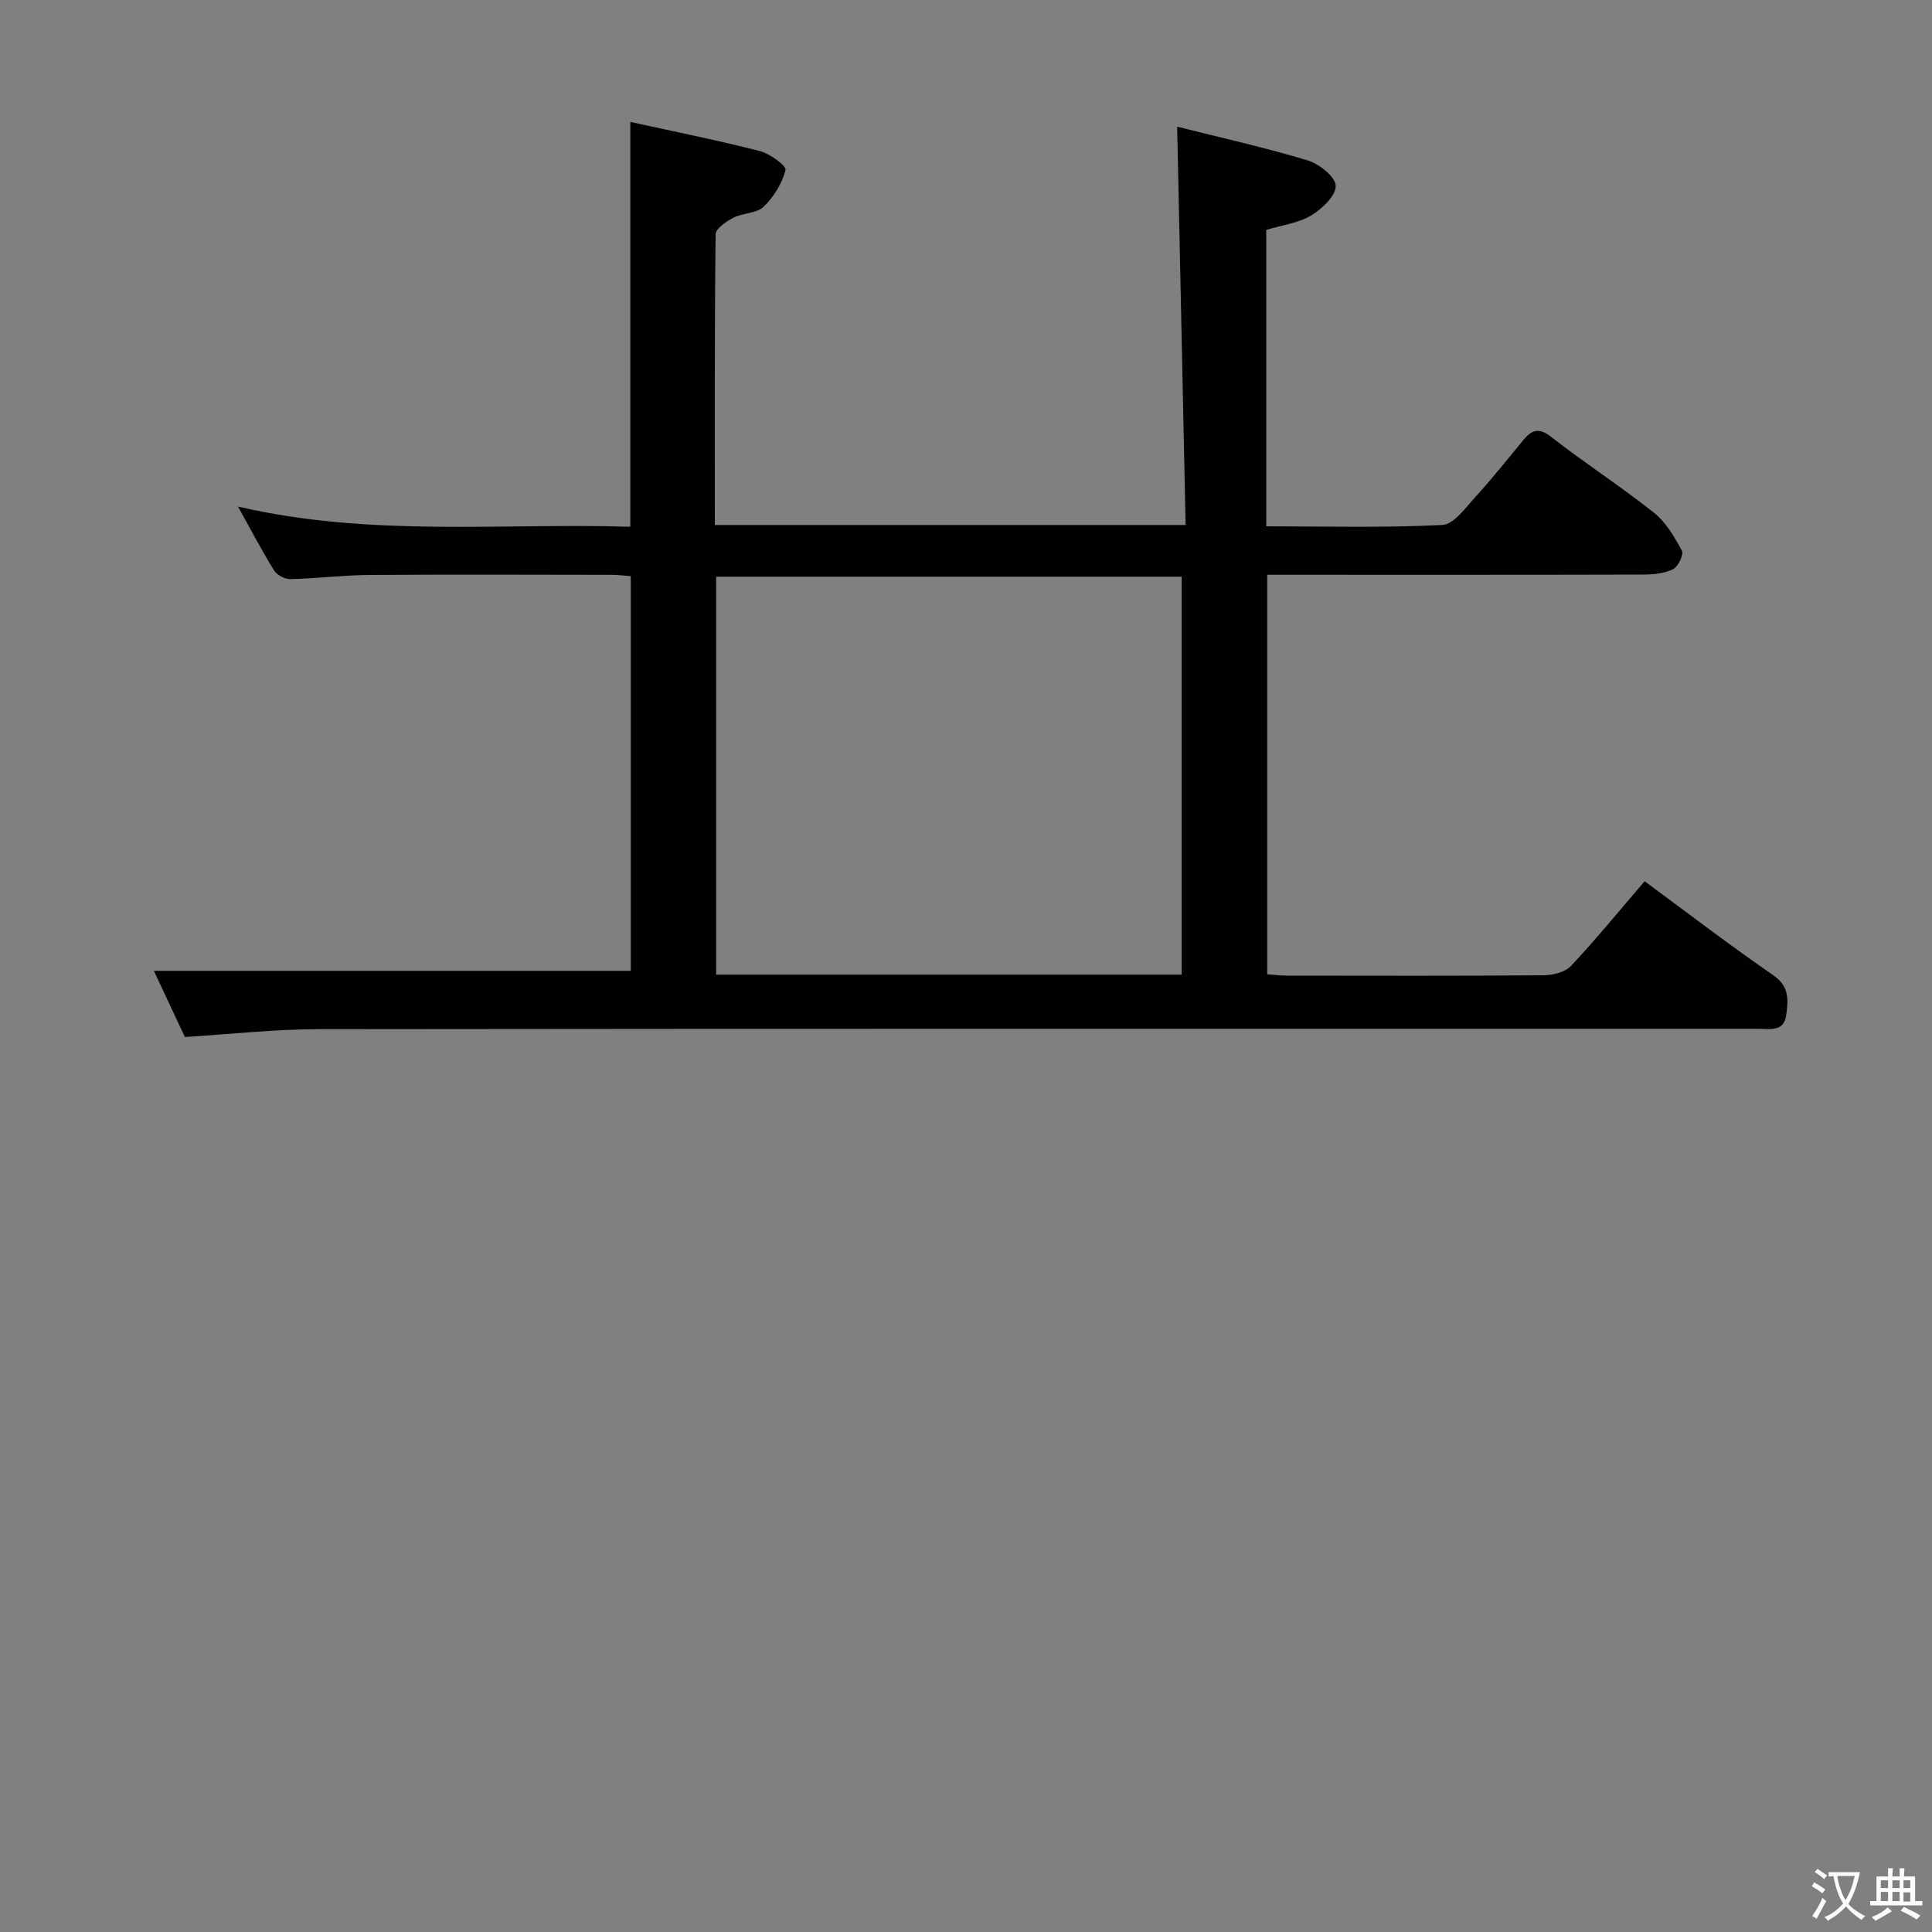 <svg enable-background="new 0 0 400 400" viewBox="0 0 400 400" xmlns="http://www.w3.org/2000/svg"><rect x="0" y="0" width="400" height="400" fill="#808080" stroke="none"/><path d="m38.28 214.7c-2.04-4.35-4.29-9.15-6.42-13.7h98.73c0-26.53 0-53.91 0-81.72-1.26-.09-2.69-.27-4.12-.27-16.66-.02-33.33-.09-49.99.03-5.44.04-10.87.73-16.31.86-1.15.03-2.8-.81-3.4-1.76-2.49-3.99-4.66-8.17-7.5-13.26 27.49 6.37 54.4 3.36 81.23 4.18 0-28.19 0-55.89 0-83.82 8.85 1.95 17.89 3.76 26.81 6.03 2.09.53 5.54 3.08 5.33 3.92-.72 2.77-2.43 5.59-4.53 7.6-1.46 1.41-4.29 1.28-6.28 2.29-1.47.76-3.65 2.24-3.67 3.42-.23 19.96-.16 39.93-.16 60.19h97.47c-.58-27.51-1.16-54.81-1.75-82.46 8.77 2.2 17.95 4.25 26.94 6.95 2.41.72 5.79 3.36 5.88 5.26.1 2.01-2.81 4.81-5.06 6.16-2.68 1.6-6.07 2.02-9.31 2.99v61.38c12.26 0 24.38.33 36.44-.28 2.43-.12 4.87-3.65 6.96-5.92 3.43-3.75 6.58-7.76 9.83-11.67 1.73-2.08 3.17-2.66 5.76-.64 6.94 5.42 14.38 10.22 21.28 15.7 2.47 1.96 4.23 5 5.77 7.84.43.79-.76 3.33-1.81 3.84-1.81.89-4.09 1.11-6.18 1.12-25.82.07-51.64.04-77.85.04v82.72c1.35.09 2.78.27 4.22.27 17.66.02 35.33.07 52.99-.07 1.93-.02 4.46-.63 5.68-1.93 5.27-5.63 10.16-11.62 15.24-17.54 8.79 6.47 17.56 13.21 26.66 19.48 3.41 2.35 3.06 5.26 2.65 8.28-.48 3.52-3.47 2.79-5.86 2.79-99.32.01-198.64-.04-297.96.08-9.01 0-18.04 1.02-27.71 1.62zm206.37-12.92c0-27.77 0-55.14 0-82.38-32.39 0-64.43 0-96.38 0v82.38z" fill="#010103"/><g fill="#fcfafa"><path d="m377.9 391.2c-.2.3-.4.5-.6.8-.7-.6-1.4-1-2.2-1.5.2-.3.4-.5.5-.8.6.4 1.4.8 2.3 1.5zm-1.8 6.1c-.2-.2-.5-.4-.9-.6.4-.6.8-1.2 1.2-1.9s.7-1.3.9-1.9c.3.3.5.5.8.7-.7 1.3-1.4 2.6-2 3.7zm2.2-9c-.3.3-.5.5-.6.8-.6-.6-1.3-1.1-2-1.5.3-.3.5-.5.6-.7.6.5 1.3.9 2 1.4zm.3.2v-.9h2 4.5c-.3 1.3-.6 2.5-1 3.6s-.9 2.1-1.4 3c.4.5 1 1 1.6 1.4s1.2.8 1.9 1.1c-.3.2-.5.4-.8.8-.4-.3-1-.7-1.6-1.2s-1.2-1.1-1.6-1.6c-.5.6-1.1 1.1-1.7 1.6s-1.4.9-2.1 1.4c-.1-.3-.3-.5-.7-.8.6-.2 1.2-.5 1.9-1s1.4-1.1 2-1.8c-.5-.8-.9-1.6-1.2-2.5s-.6-2-.8-3.2c-.4.1-.7.1-1 .1zm2.5 2.7c.3 1 .7 1.7 1 2.2.3-.5.6-1.1 1-2s.6-1.9.9-3h-3.2-.4c.1.9.3 1.8.7 2.8z"/><path d="m396.5 388.5v1.5 3.6h1.5v.9c-.4 0-1 0-1.7 0h-7.9c-.5 0-.9 0-1.2 0v-.9h1.3v-3.5c0-.7 0-1.2 0-1.6h2.4c0-.8 0-1.4 0-1.7h1c0 .3-.1.8-.1 1.7h1.5c0-.8 0-1.4 0-1.7h1c0 .3-.1.9-.1 1.7zm-8.2 9.2c-.2-.3-.5-.5-.8-.8.8-.3 1.4-.6 1.9-.9s1-.7 1.4-1.1c.3.3.6.5.9.8-1.6 1-2.8 1.6-3.4 2zm2.6-6.8v-1.6h-1.5v1.6zm0 2.7v-1.9h-1.5v1.9zm2.4-2.7v-1.6h-1.5v1.6zm0 2.7v-1.9h-1.5v1.9zm.2 2 .7-.8c.4.2.9.5 1.6.8s1.3.7 1.8 1c-.3.3-.5.5-.8.8-.4-.3-1.5-1-3.3-1.8zm2-4.7v-1.6h-1.4v1.6zm0 2.8v-1.9h-1.4v1.9z"/></g></svg>